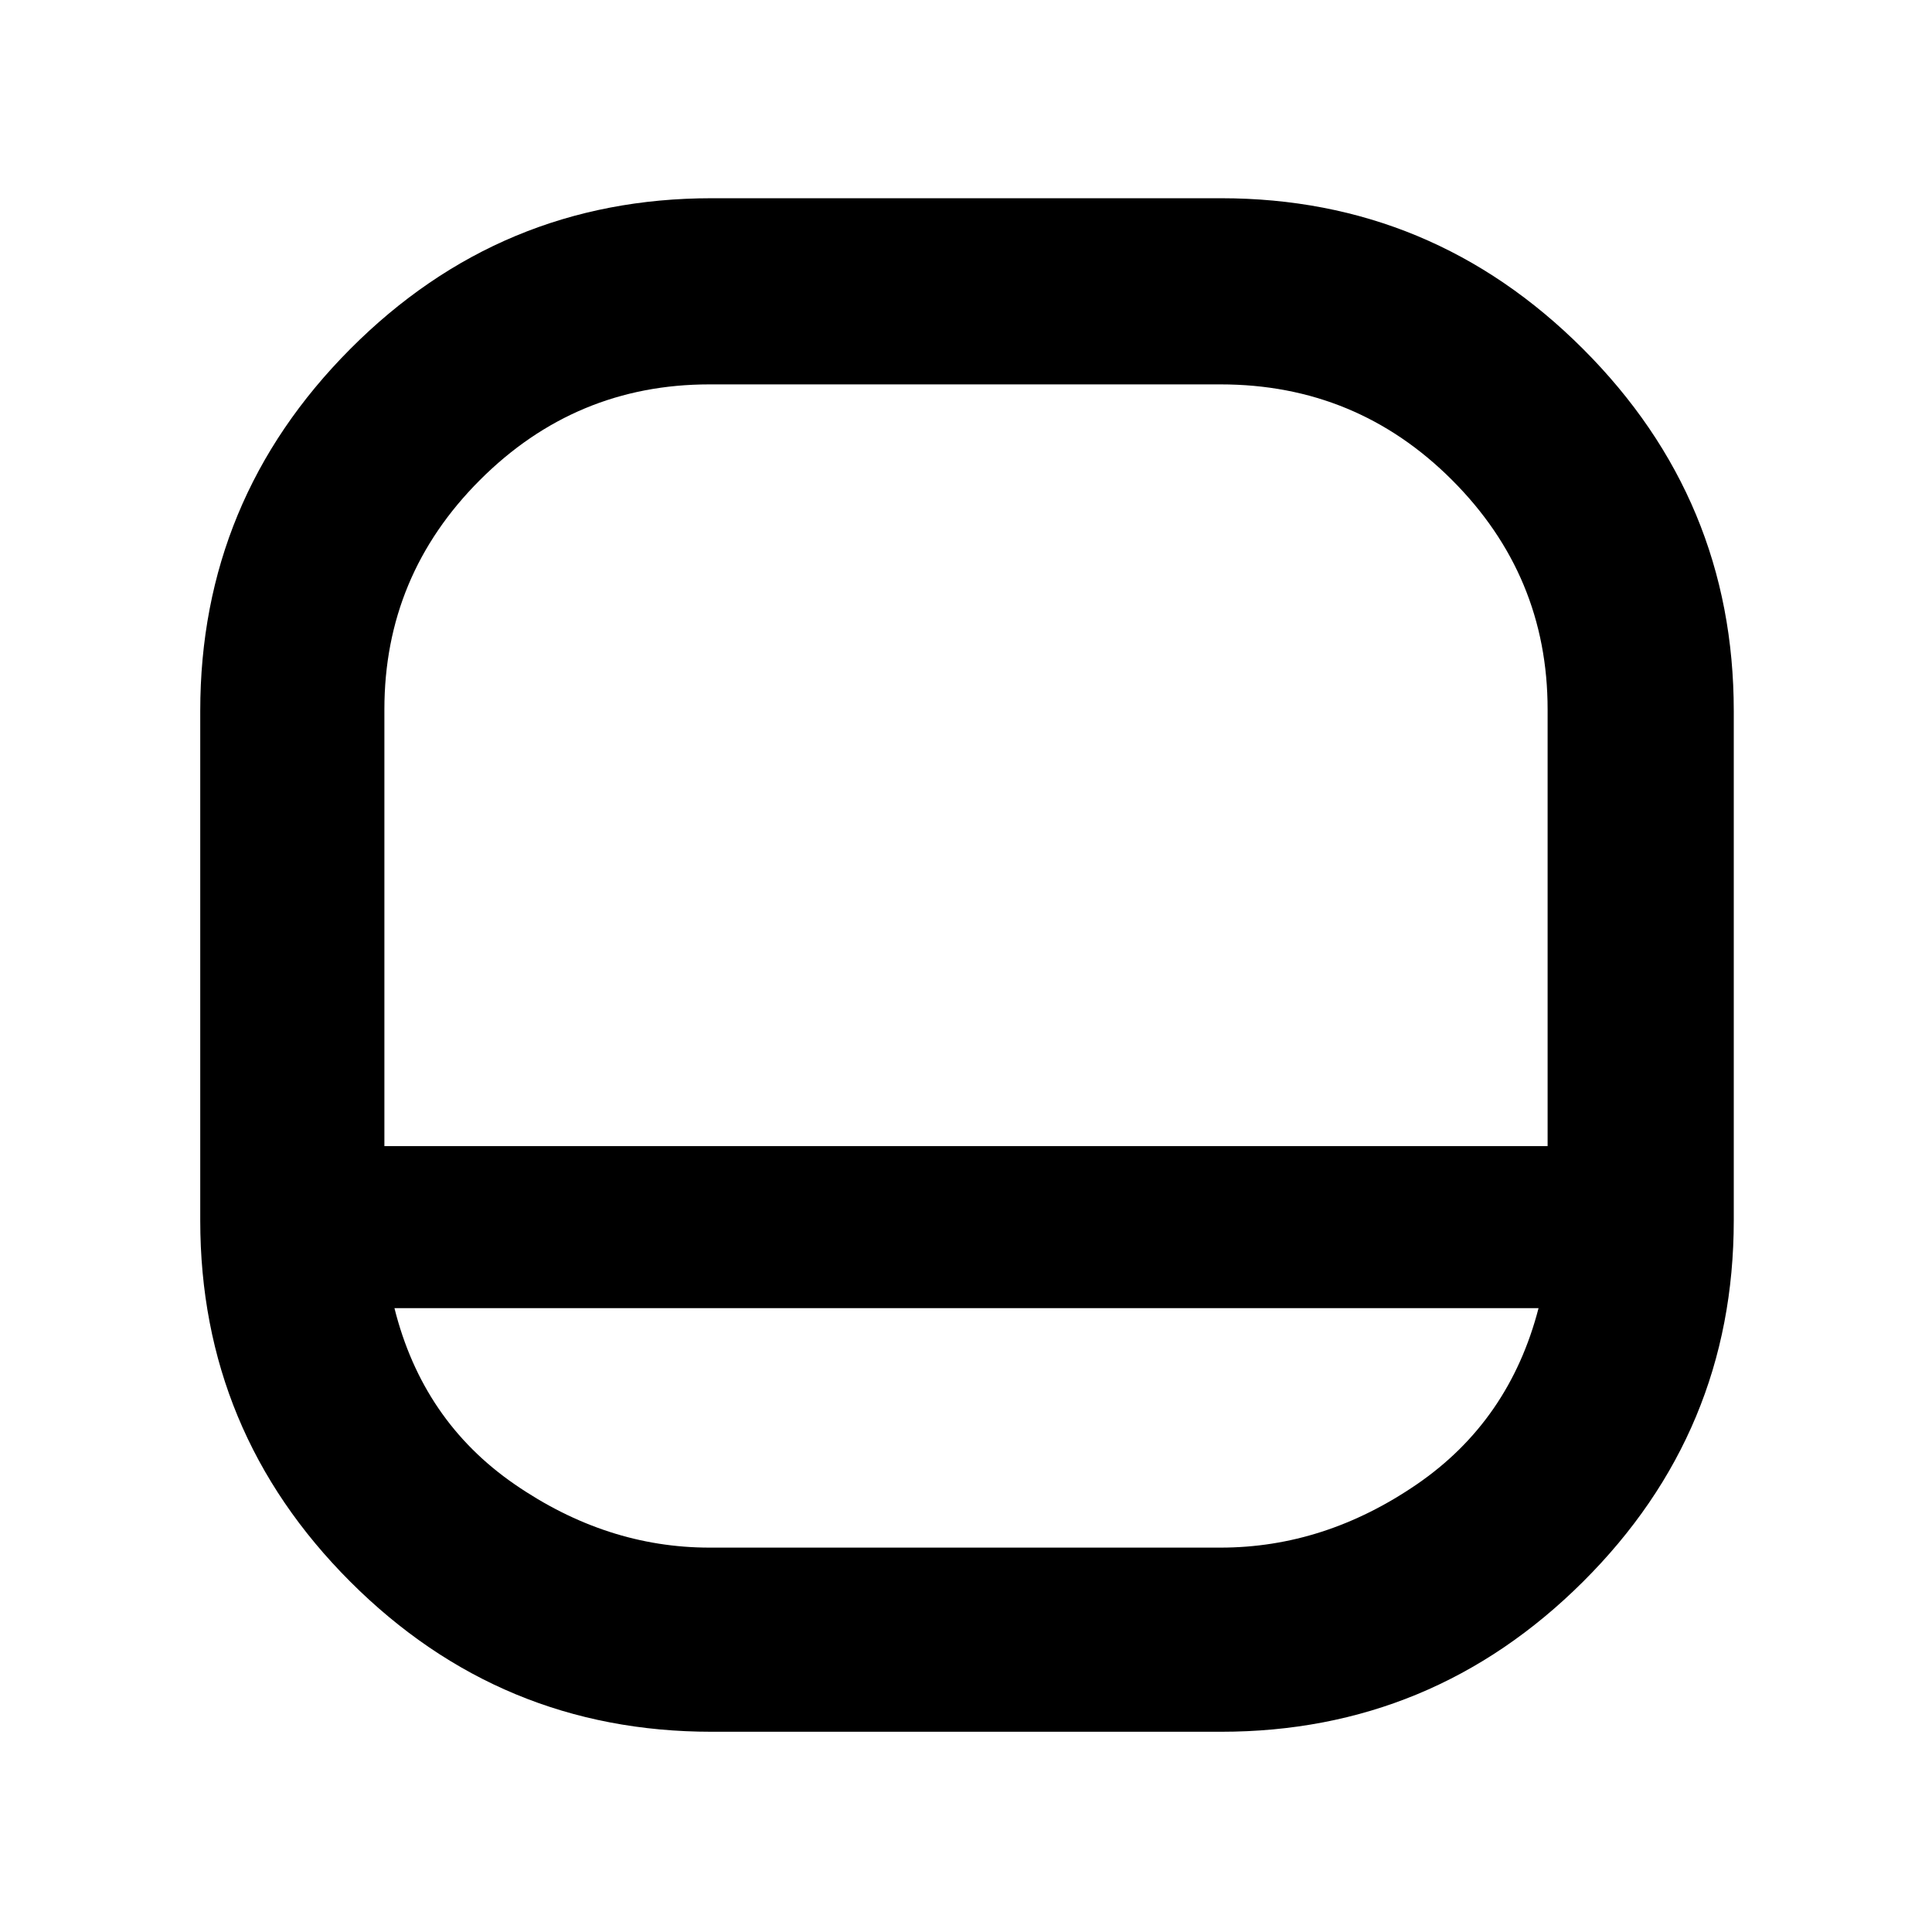 <svg xmlns="http://www.w3.org/2000/svg" height="48" viewBox="0 -960 960 960" width="48"><path d="M353.6-99.5q-104.97 0-179.54-74.56Q99.5-248.63 99.5-353.6v-253.14q0-104.98 74.56-179.87 74.57-74.89 179.54-74.89h253.14q104.98 0 179.87 74.89t74.89 179.87v253.14q0 104.97-74.89 179.54Q711.72-99.5 606.74-99.5H353.6ZM191-390.5h578v-217q0-66.5-47.51-114Q673.99-769 606.5-769h-254q-66.5 0-114 47.5t-47.5 114v217Zm5 80.5q14 56 59.67 87.5 45.68 31.5 96.88 31.5H606.5q51.65 0 97.58-31.5Q750-254 764.5-310H196Zm284-80.5Z"/></svg>
